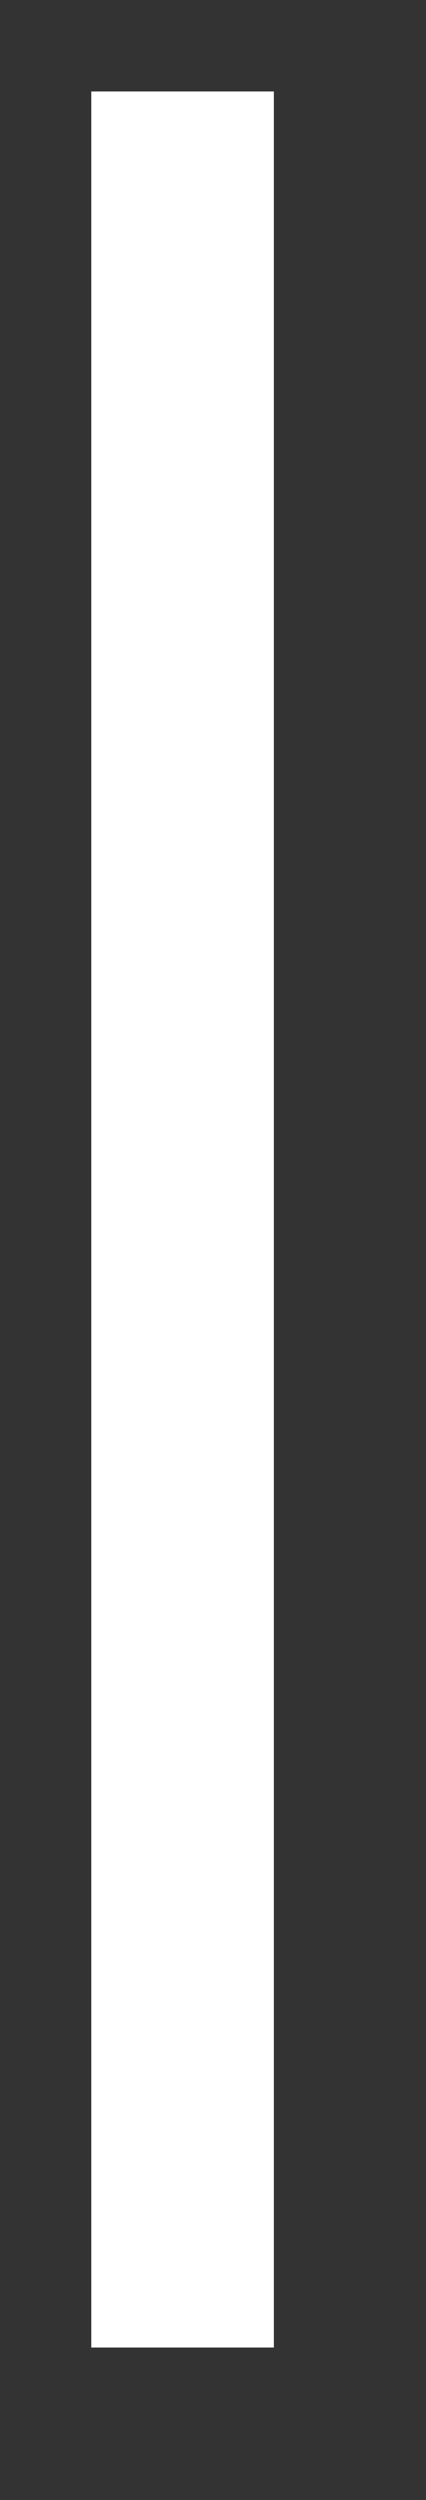 ﻿<?xml version="1.0" encoding="utf-8"?>
<svg version="1.1" xmlns:xlink="http://www.w3.org/1999/xlink" width="7px" height="41px" xmlns="http://www.w3.org/2000/svg">
  <rect width="100%" height="100%" fill="#333333" stroke="none"/>
  <g transform="matrix(1 0 0 1 -164.5 1.5 )">
    <path d="M 167.5 0  L 167.5 37  " stroke-width="3" stroke="#ffffff" fill="none" />
  </g>
</svg>